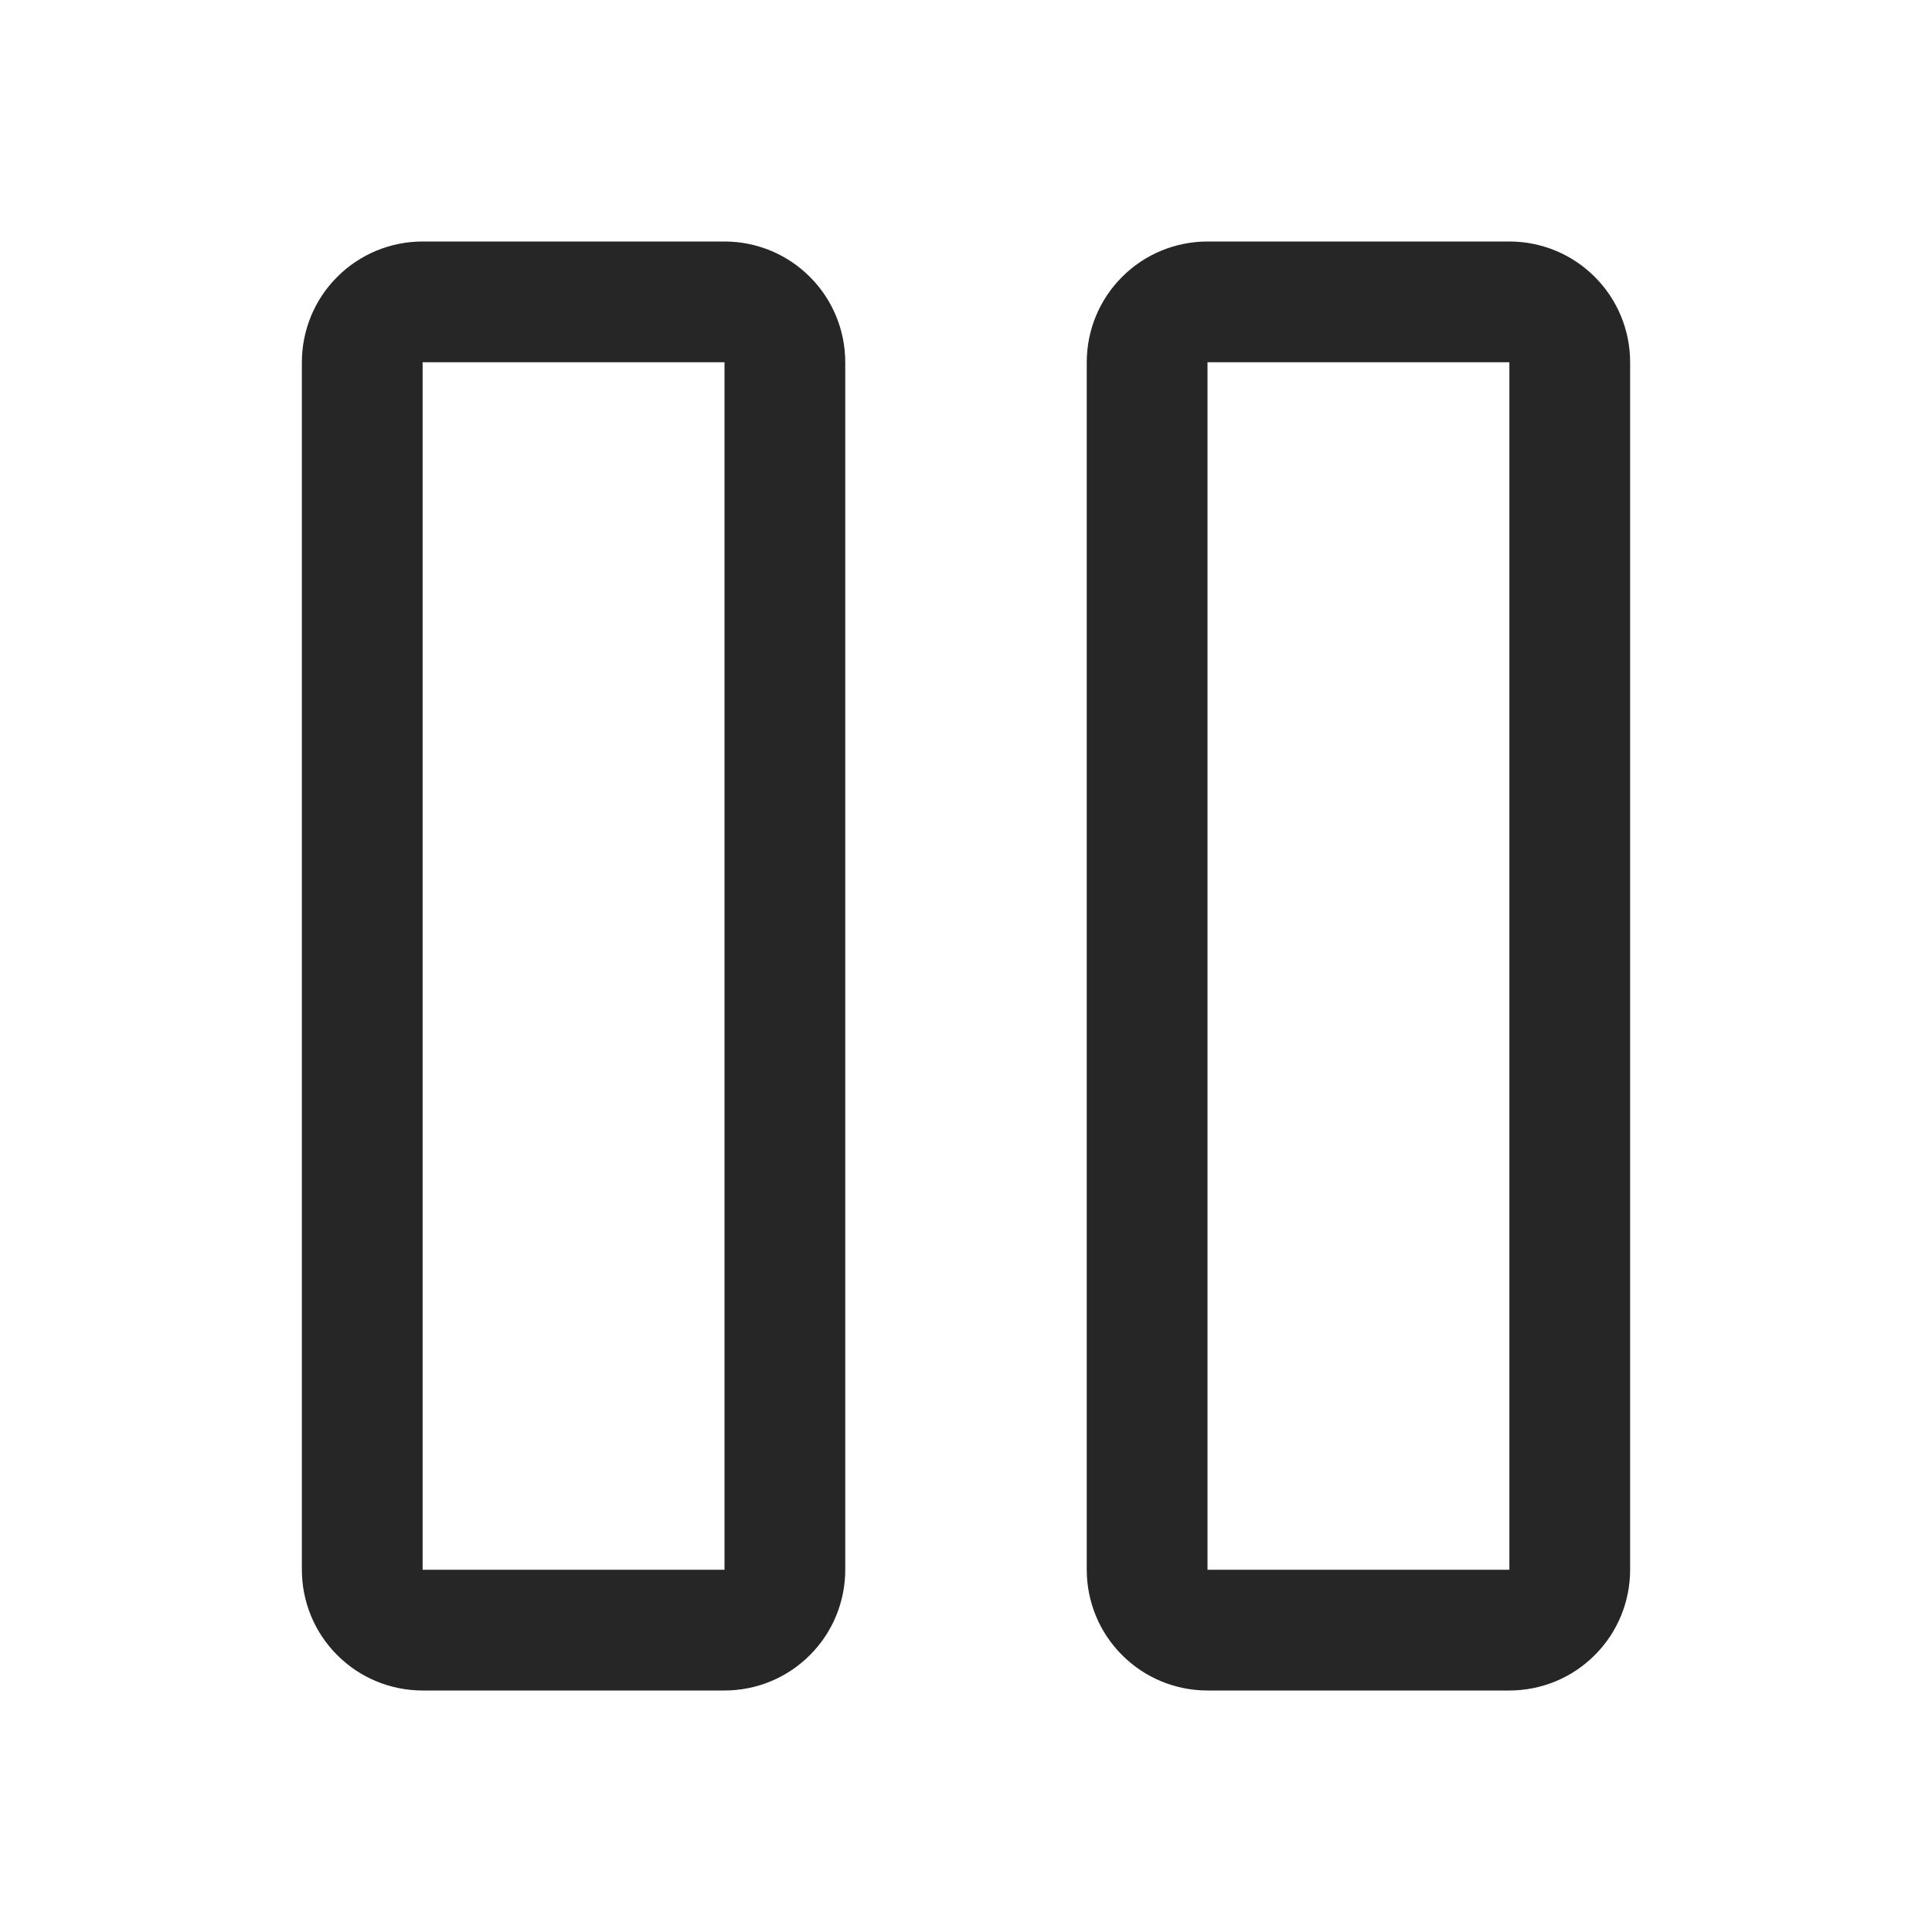 <svg xmlns="http://www.w3.org/2000/svg" width="16" height="16" viewBox="0 0 16 16" fill="none">
<path d="M12.5 2H10C9.735 2 9.48 2.105 9.293 2.293C9.105 2.48 9 2.735 9 3V13C9 13.265 9.105 13.52 9.293 13.707C9.48 13.895 9.735 14 10 14H12.5C12.765 14 13.02 13.895 13.207 13.707C13.395 13.52 13.5 13.265 13.5 13V3C13.5 2.735 13.395 2.48 13.207 2.293C13.02 2.105 12.765 2 12.5 2ZM12.5 13H10V3H12.5V13ZM6 2H3.5C3.235 2 2.98 2.105 2.793 2.293C2.605 2.48 2.5 2.735 2.5 3V13C2.5 13.265 2.605 13.52 2.793 13.707C2.98 13.895 3.235 14 3.5 14H6C6.265 14 6.52 13.895 6.707 13.707C6.895 13.52 7 13.265 7 13V3C7 2.735 6.895 2.48 6.707 2.293C6.52 2.105 6.265 2 6 2ZM6 13H3.5V3H6V13Z" fill="#262626"/>
</svg>